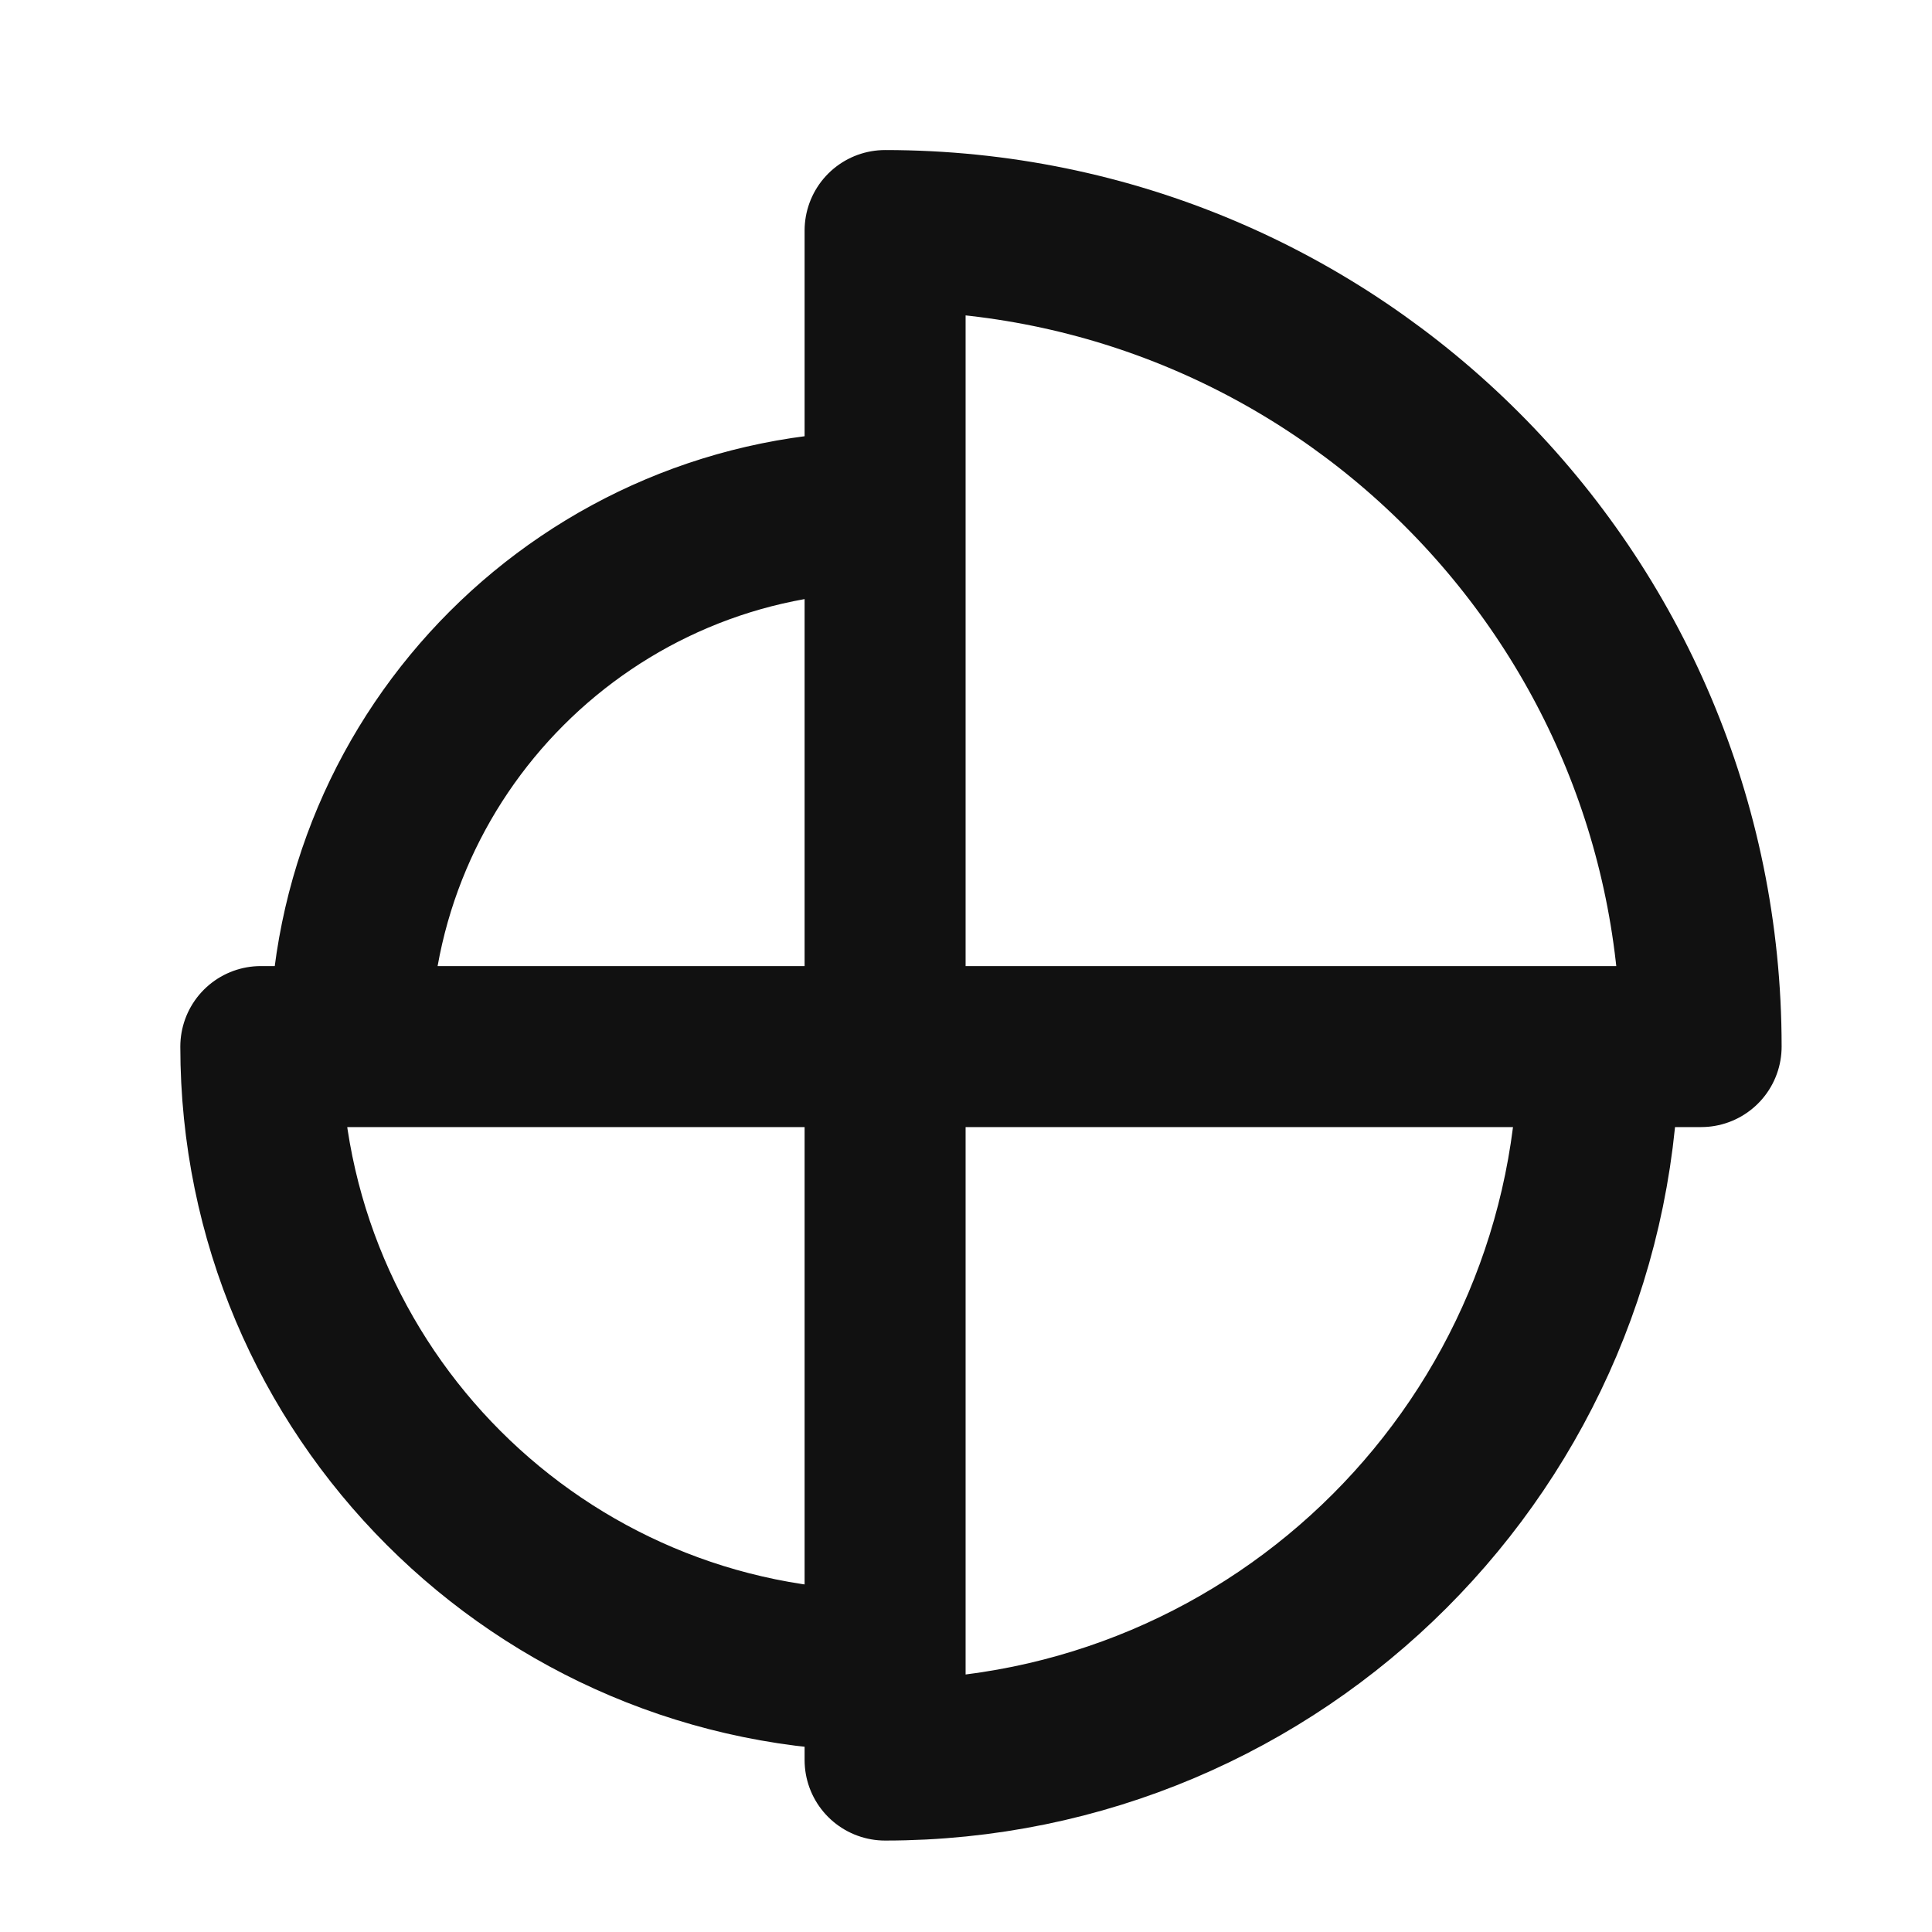 <svg width="24" height="24" viewBox="0 0 24 24" fill="none" xmlns="http://www.w3.org/2000/svg">
<path d="M19.858 13.001C19.858 17.896 15.89 21.864 10.995 21.864V20.756M19.858 13.001H21.132C21.132 7.402 16.593 2.864 10.995 2.864V6.354M19.858 13.001H10.995M10.995 20.756C6.712 20.756 3.24 17.284 3.24 13.001H4.348M10.995 20.756V13.001M4.348 13.001C4.348 9.33 7.324 6.354 10.995 6.354M4.348 13.001H10.995M10.995 6.354V13.001" stroke="#111111" stroke-width="2" stroke-linecap="round" stroke-linejoin="round"/>
</svg>
